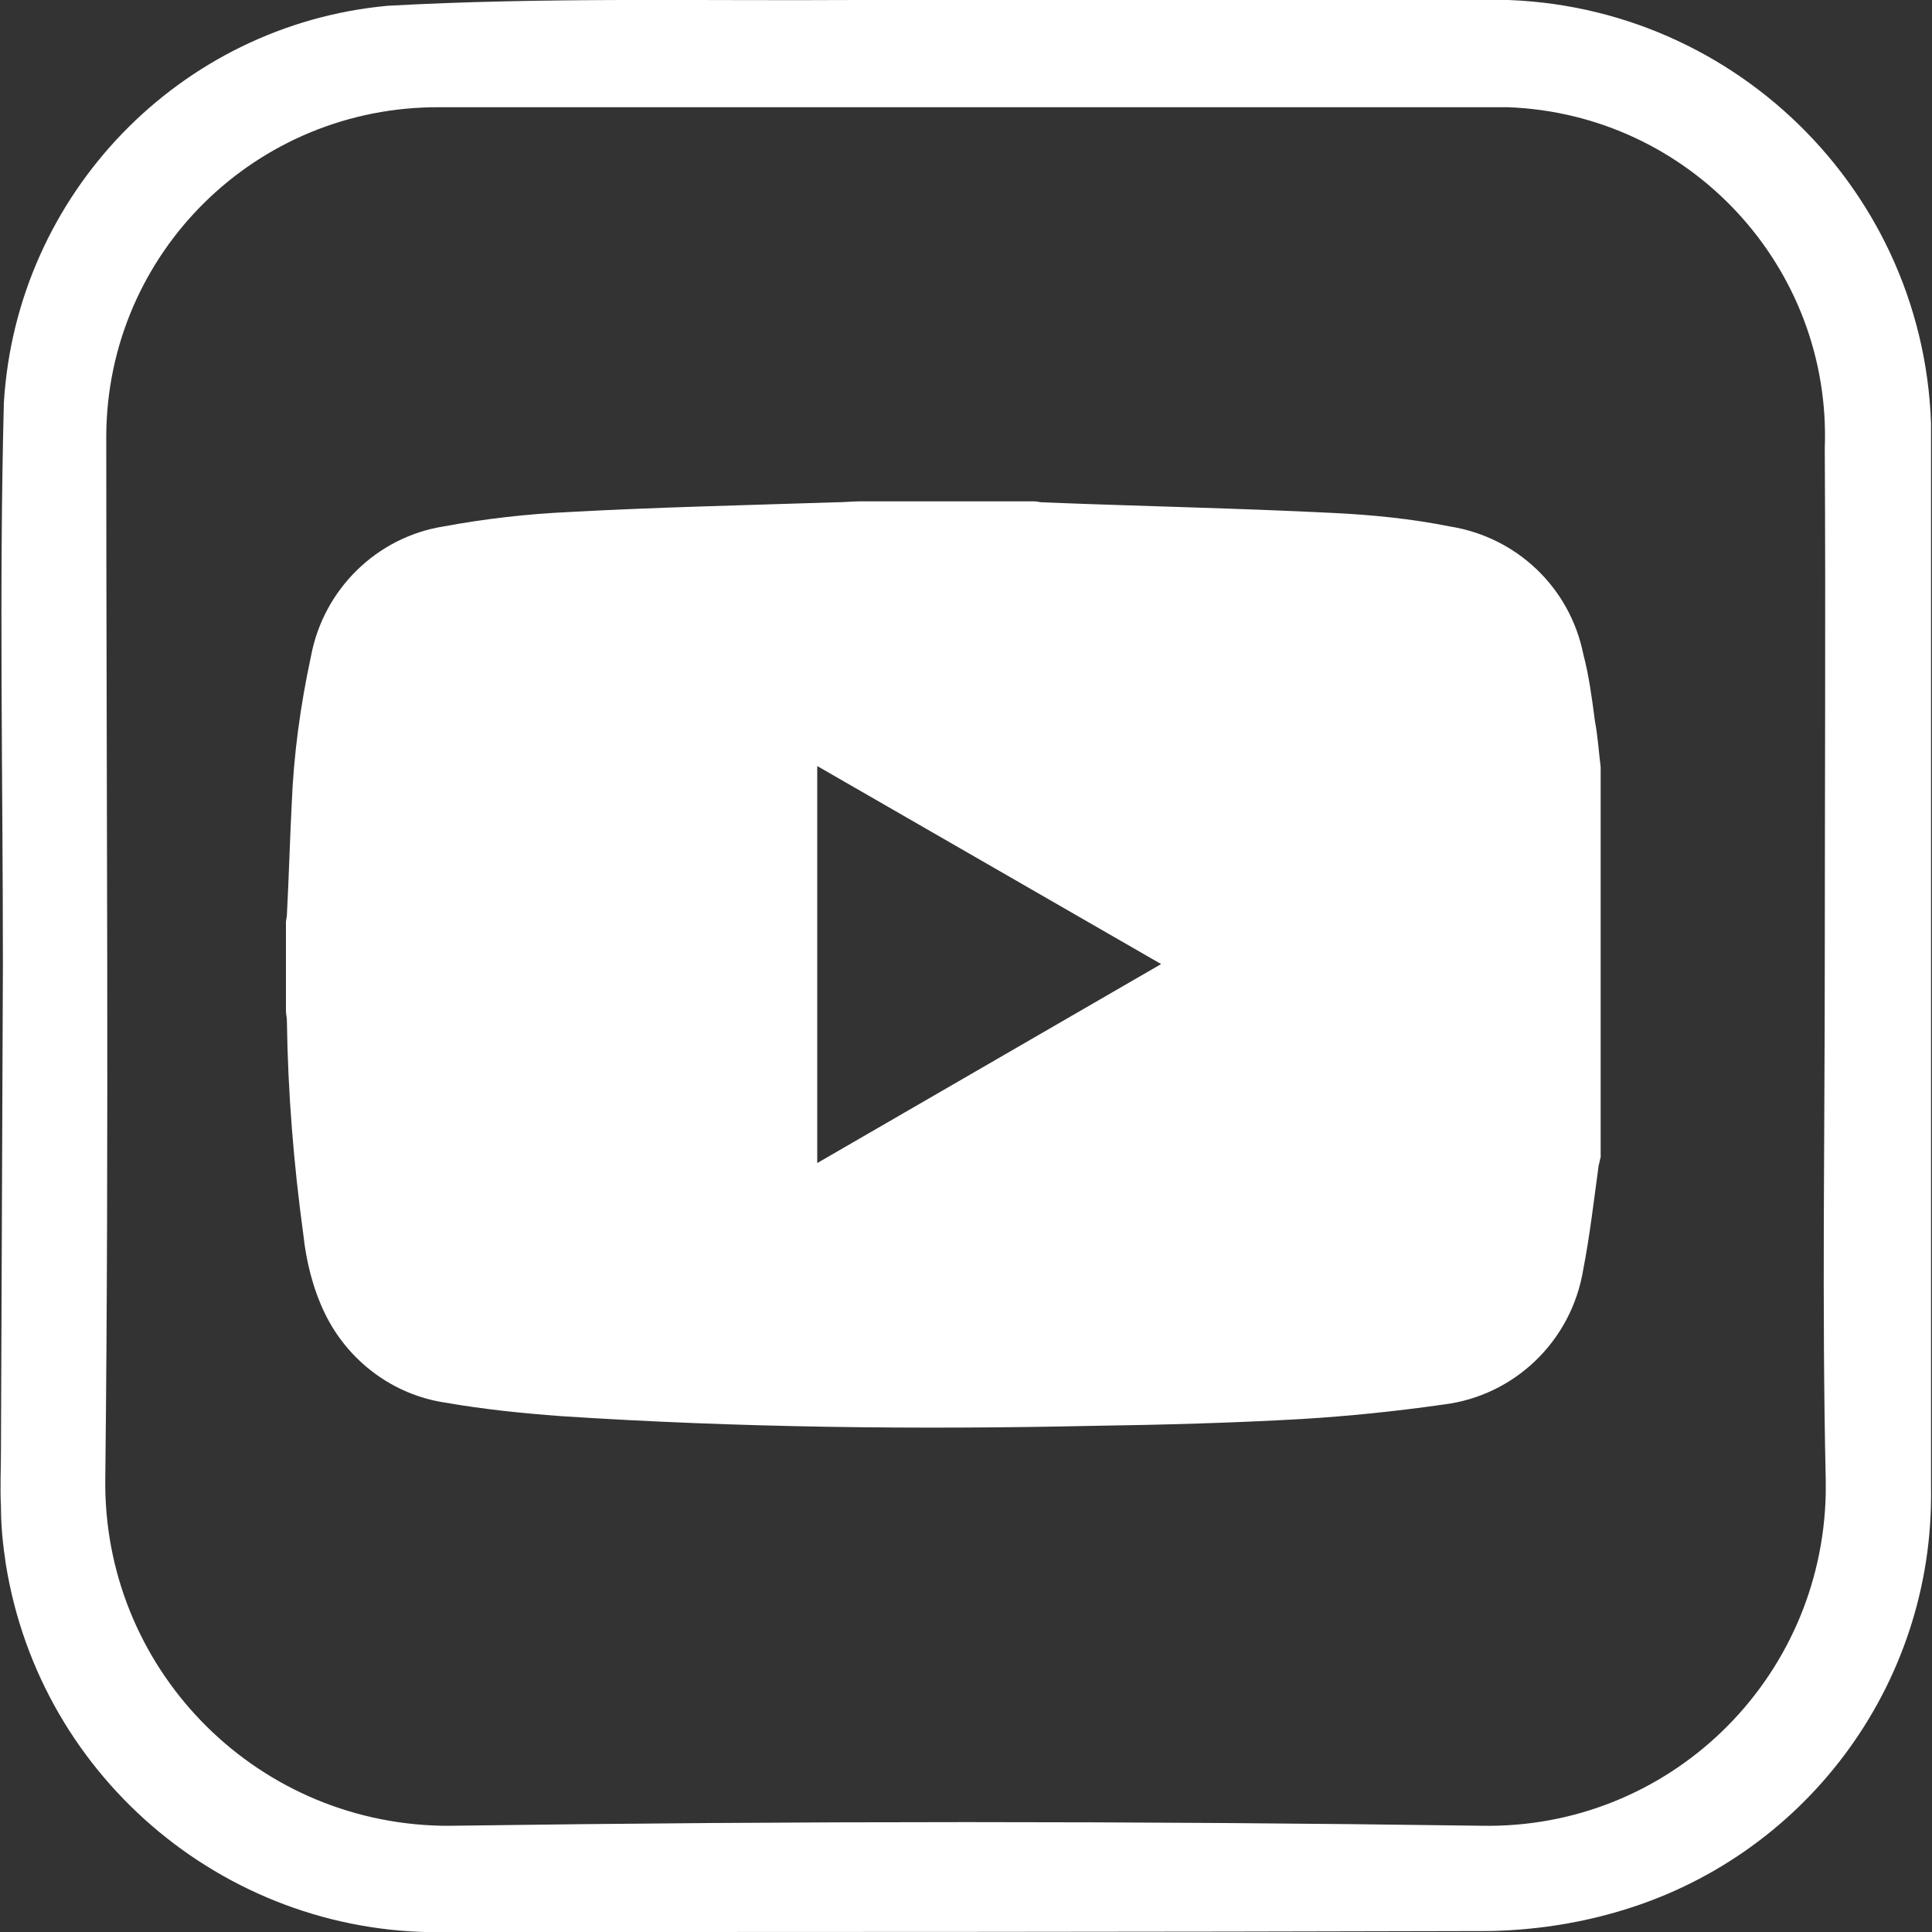 <?xml version="1.0" encoding="utf-8"?>
<!-- Generator: Adobe Illustrator 26.3.1, SVG Export Plug-In . SVG Version: 6.00 Build 0)  -->
<svg version="1.1" id="Capa_1" xmlns="http://www.w3.org/2000/svg" xmlns:xlink="http://www.w3.org/1999/xlink" x="0px" y="0px"
	 viewBox="0 0 20 20" style="enable-background:new 0 0 20 20;" xml:space="preserve">
<rect x="0" y="0" width="20" height="20" fill="#333333" stroke="none"/>
<style type="text/css">
	.st0{fill:#FFFFFF;}
</style>
<path id="Trazado_864-2" class="st0" d="M0.03,9.99c0-1.94-0.04-3.88,0.01-5.82c0.13-2.16,1.82-3.91,3.97-4.11
	C5.62-0.03,7.24,0.01,8.86,0c2.14,0,4.28,0,6.42,0c2.51-0.09,4.62,1.87,4.71,4.38c0,0.11,0,0.21,0,0.32c0,3.57,0,7.14,0,10.71
	c0.03,2.04-1.32,3.84-3.28,4.39c-0.42,0.12-0.85,0.18-1.28,0.19C11.84,20,8.25,20,4.67,20c-2.27,0.07-4.25-1.56-4.61-3.81
	c-0.03-0.2-0.05-0.39-0.05-0.59c-0.01-0.2,0-0.4,0-0.6L0.03,9.99L0.03,9.99z M18.89,9.98c0-1.78,0.01-3.56,0-5.34
	c0.07-1.88-1.4-3.46-3.28-3.53c-0.08,0-0.16,0-0.24,0c-3.61,0-7.22,0-10.82,0C2.65,1.1,1.11,2.62,1.1,4.51c0,0.01,0,0.02,0,0.04
	c0,3.58,0.03,7.17-0.01,10.75c-0.03,1.95,1.52,3.56,3.48,3.6c0.04,0,0.08,0,0.12,0c3.55-0.05,7.09-0.05,10.64,0
	c1.94,0.04,3.53-1.5,3.57-3.44c0-0.05,0-0.1,0-0.14C18.86,13.54,18.89,11.76,18.89,9.98L18.89,9.98z"/>
<g id="_8xaNhf" transform="translate(4286.625 5155.125)">
	<g id="Grupo_797" transform="translate(271.375 1680.875)">
		<path id="Trazado_995" class="st0" d="M-4549.1-6830.81h1.81c0.03,0,0.05,0.01,0.08,0.01c1,0.04,2.01,0.06,3.01,0.11
			c0.41,0.02,0.81,0.06,1.21,0.14c0.69,0.11,1.24,0.63,1.38,1.32c0.06,0.23,0.09,0.46,0.12,0.69c0.03,0.16,0.04,0.32,0.06,0.48v4.04
			c-0.01,0.03-0.01,0.05-0.02,0.08c-0.05,0.36-0.09,0.72-0.16,1.08c-0.12,0.74-0.71,1.31-1.45,1.4c-0.49,0.07-0.98,0.12-1.47,0.15
			c-0.71,0.04-1.43,0.06-2.14,0.07c-1.84,0.04-3.68,0.02-5.52-0.1c-0.4-0.03-0.8-0.07-1.2-0.14c-0.54-0.08-1.01-0.43-1.25-0.93
			c-0.12-0.25-0.19-0.53-0.22-0.81c-0.1-0.73-0.16-1.47-0.17-2.21c0-0.04-0.01-0.07-0.01-0.11v-0.91c0-0.03,0.01-0.05,0.01-0.08
			c0.02-0.38,0.03-0.76,0.05-1.15c0.02-0.51,0.09-1.02,0.2-1.53c0.13-0.69,0.68-1.23,1.37-1.34c0.43-0.08,0.87-0.13,1.31-0.15
			c0.91-0.05,1.83-0.07,2.74-0.1C-4549.26-6830.8-4549.18-6830.81-4549.1-6830.81z M-4545.98-6826.02l-3.56-2.05v4.11
			L-4545.98-6826.02z"/>
	</g>
</g>
</svg>
